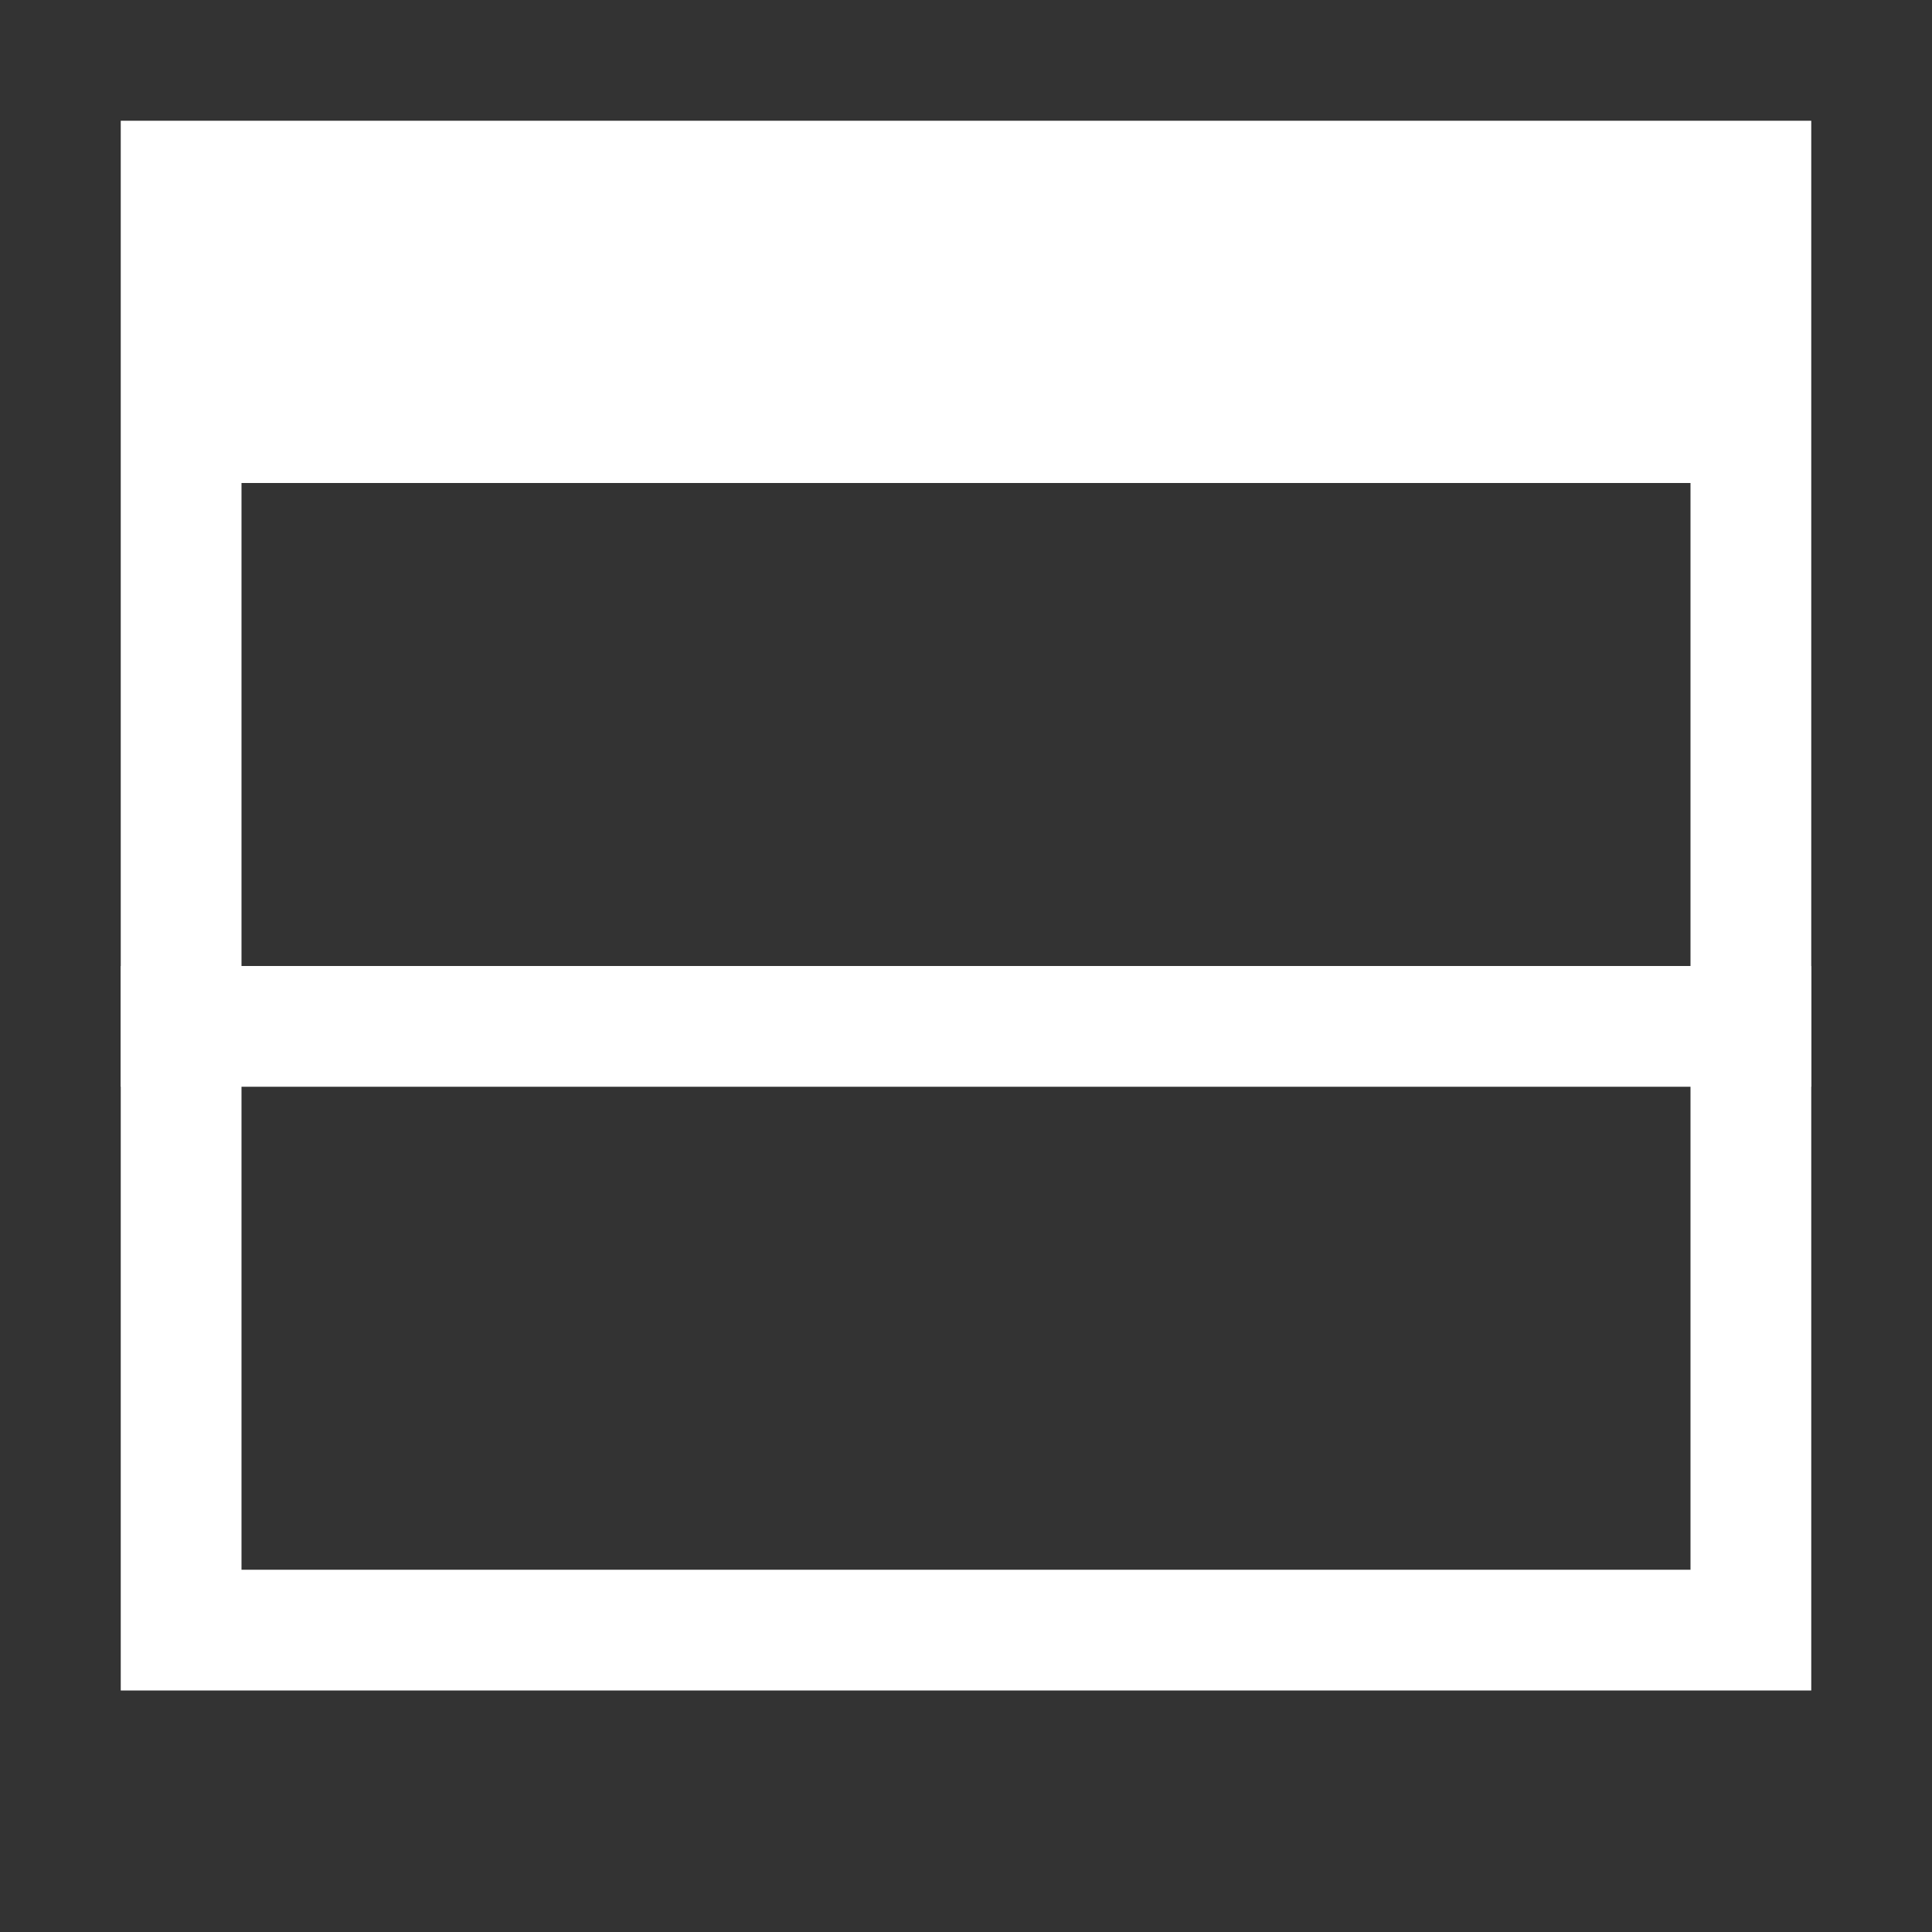 <svg width="16" height="16" viewBox="0 0 16 16" fill="none" xmlns="http://www.w3.org/2000/svg">
<rect x="0" y="0" width="16" height="16" fill="#333333" stroke="none"/>
<path fill-rule="evenodd" clip-rule="evenodd" d="M1 1H15V14H1V13L1 4V3V1ZM2 4V13H14V4H2Z" fill="white"/>
<rect x="1" y="8" width="14" height="1" fill="white"/>
</svg>
